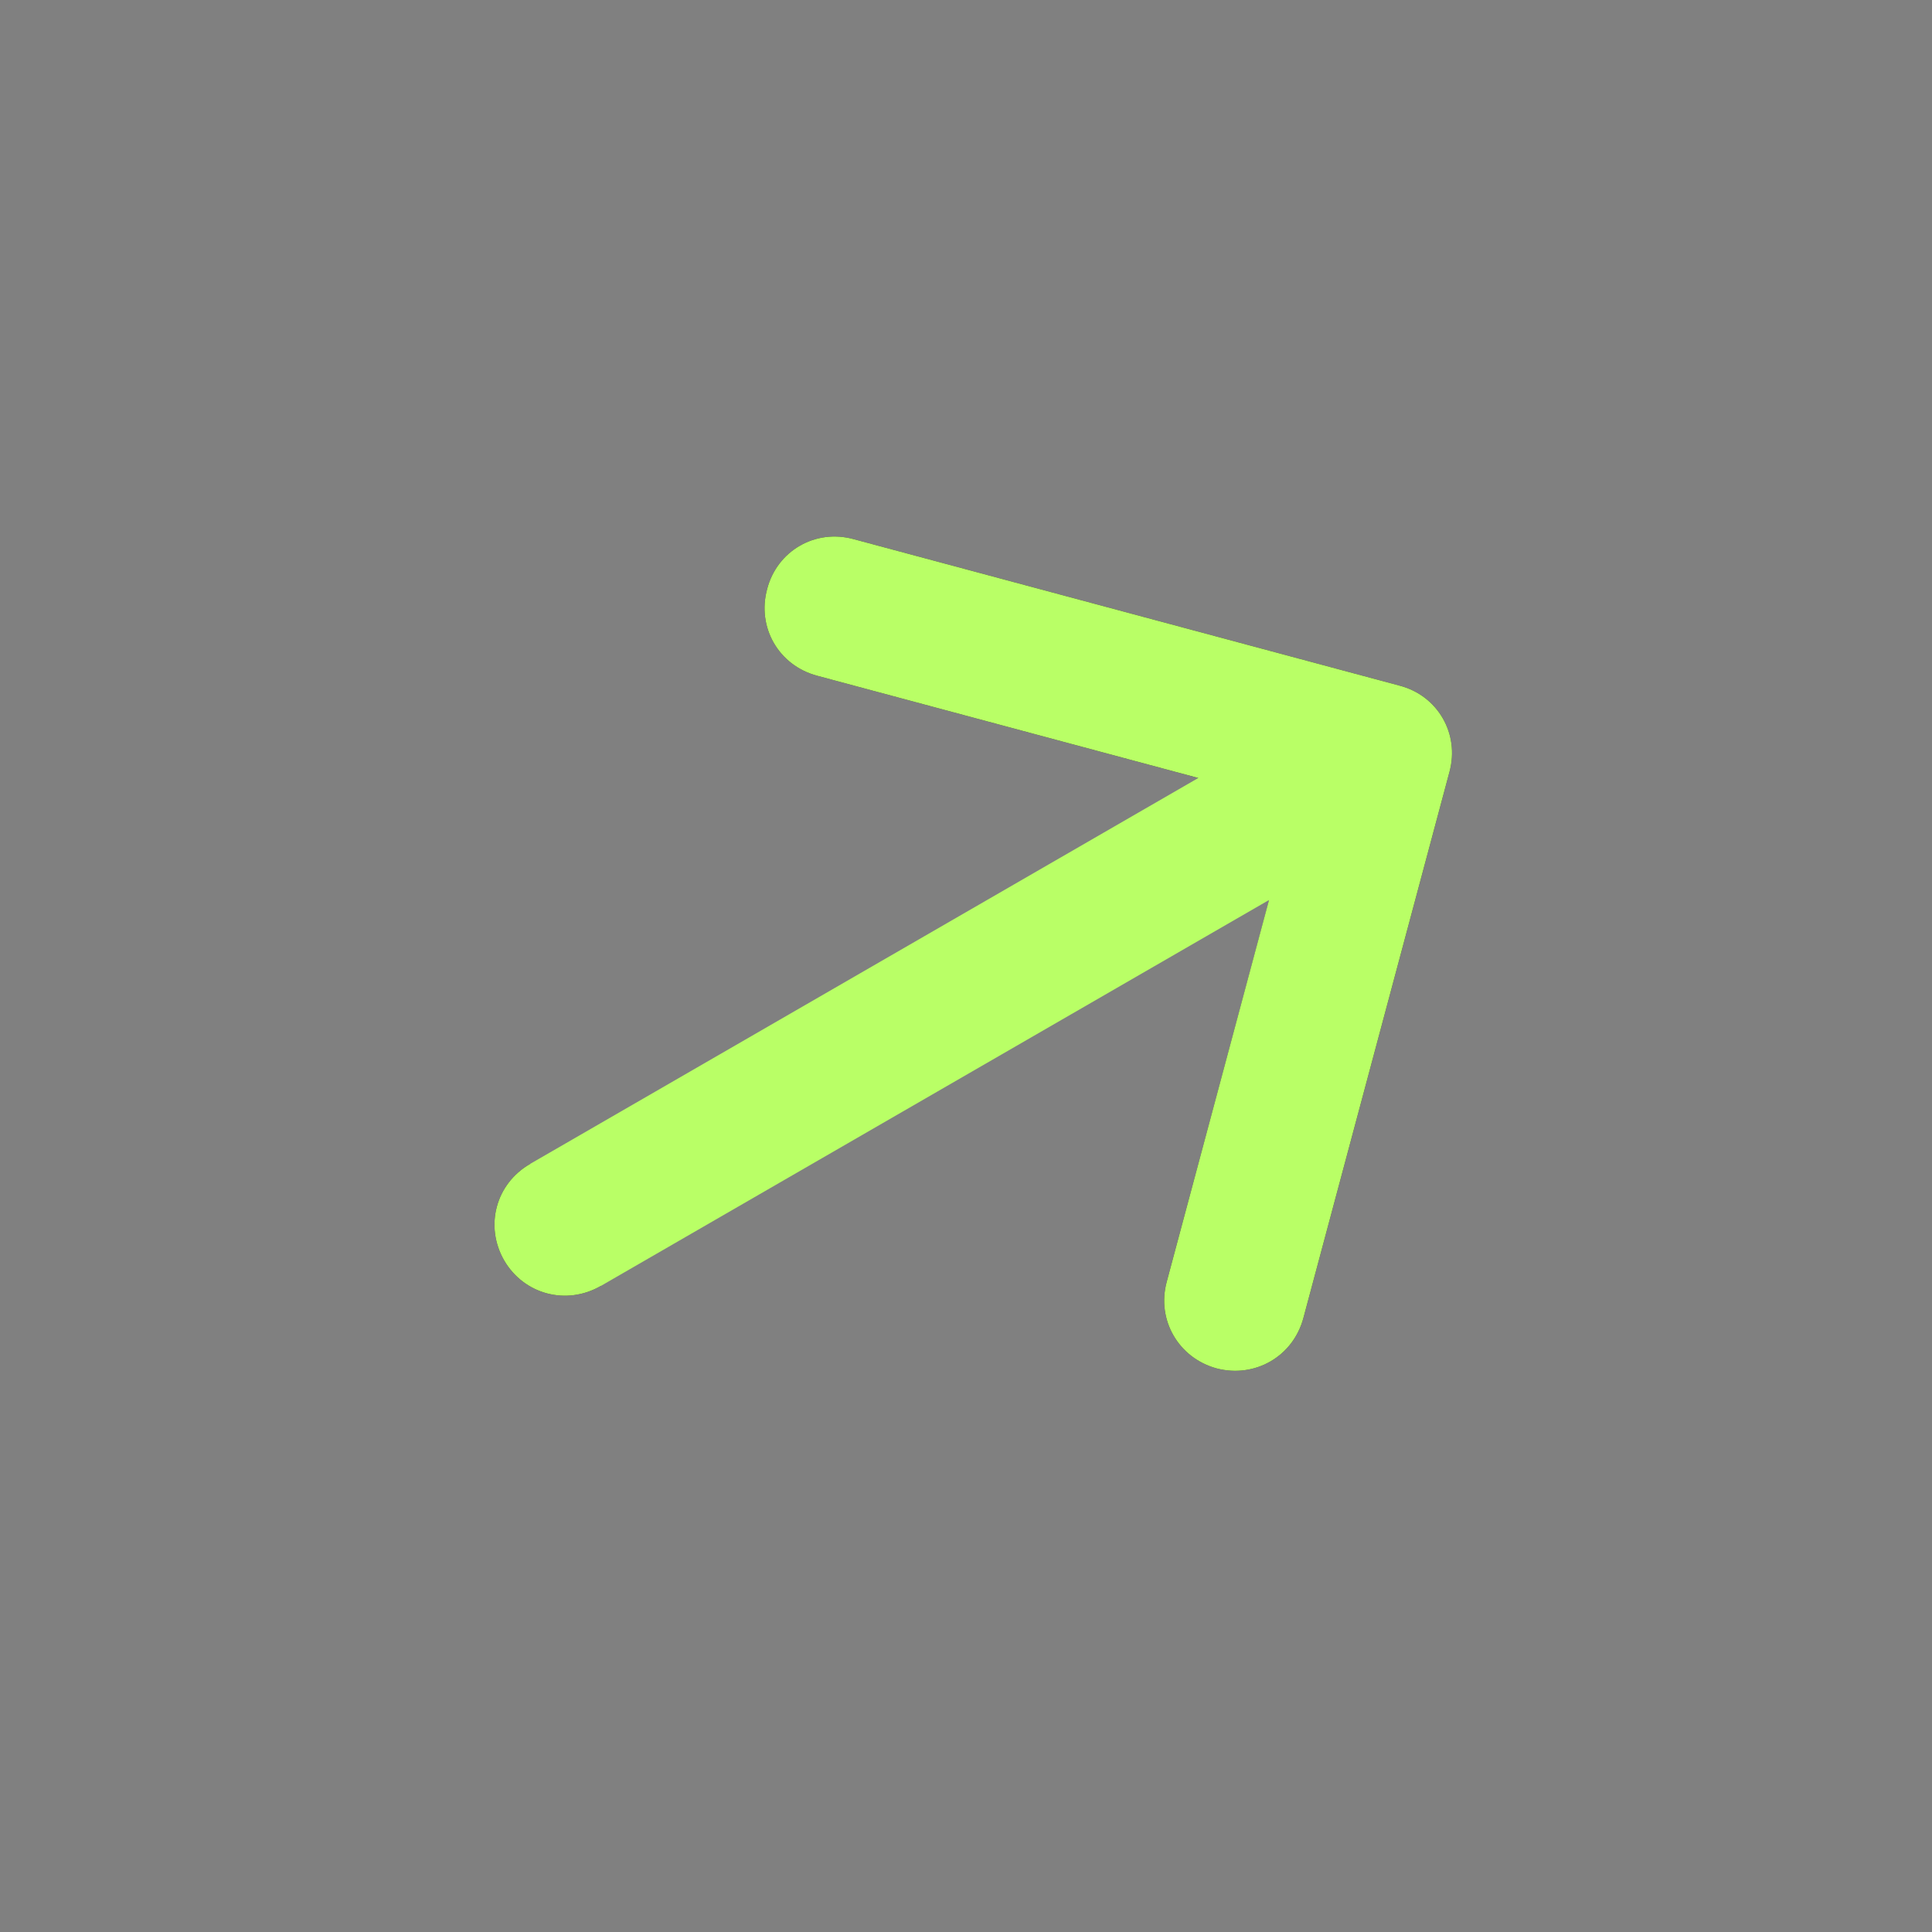 <svg width="41" height="41" viewBox="0 0 41 41" fill="none" xmlns="http://www.w3.org/2000/svg" xmlns:xlink="http://www.w3.org/1999/xlink">
	<rect x="0" y="0" width="41" height="41" fill="#808080" stroke="none"/>
	<desc>
			Created with Pixso.
	</desc>
	<defs/>
	<path id="Arrow 1" d="M12.75 27.27L12.75 27.29C12.02 27.71 11.12 27.47 10.7 26.75C10.28 26.02 10.52 25.12 11.25 24.7L11.27 24.7L12.75 27.27ZM27.48 17.06L17.34 14.34C16.52 14.12 16.06 13.31 16.28 12.5C16.49 11.69 17.3 11.22 18.11 11.44L29.7 14.55C30.51 14.76 30.98 15.57 30.76 16.38L27.66 27.97C27.44 28.79 26.63 29.25 25.82 29.04C25.01 28.82 24.54 28.01 24.76 27.2L27.48 17.06Z" fill="#191A23" fill-opacity="1" fill-rule="nonzero"/>
	<path id="Arrow 1" d="M25.43 16.51L17.34 14.34C16.52 14.12 16.06 13.31 16.28 12.5C16.49 11.69 17.3 11.22 18.11 11.44L29.7 14.55C30.51 14.76 30.98 15.57 30.76 16.38L27.66 27.97C27.44 28.79 26.63 29.25 25.82 29.04C25.01 28.82 24.54 28.01 24.76 27.2L26.93 19.1L12.75 27.29C12.02 27.71 11.12 27.47 10.7 26.75C10.28 26.02 10.52 25.12 11.25 24.7L25.43 16.51Z" fill="#B9FF66" fill-opacity="1" fill-rule="evenodd"/>
</svg>
